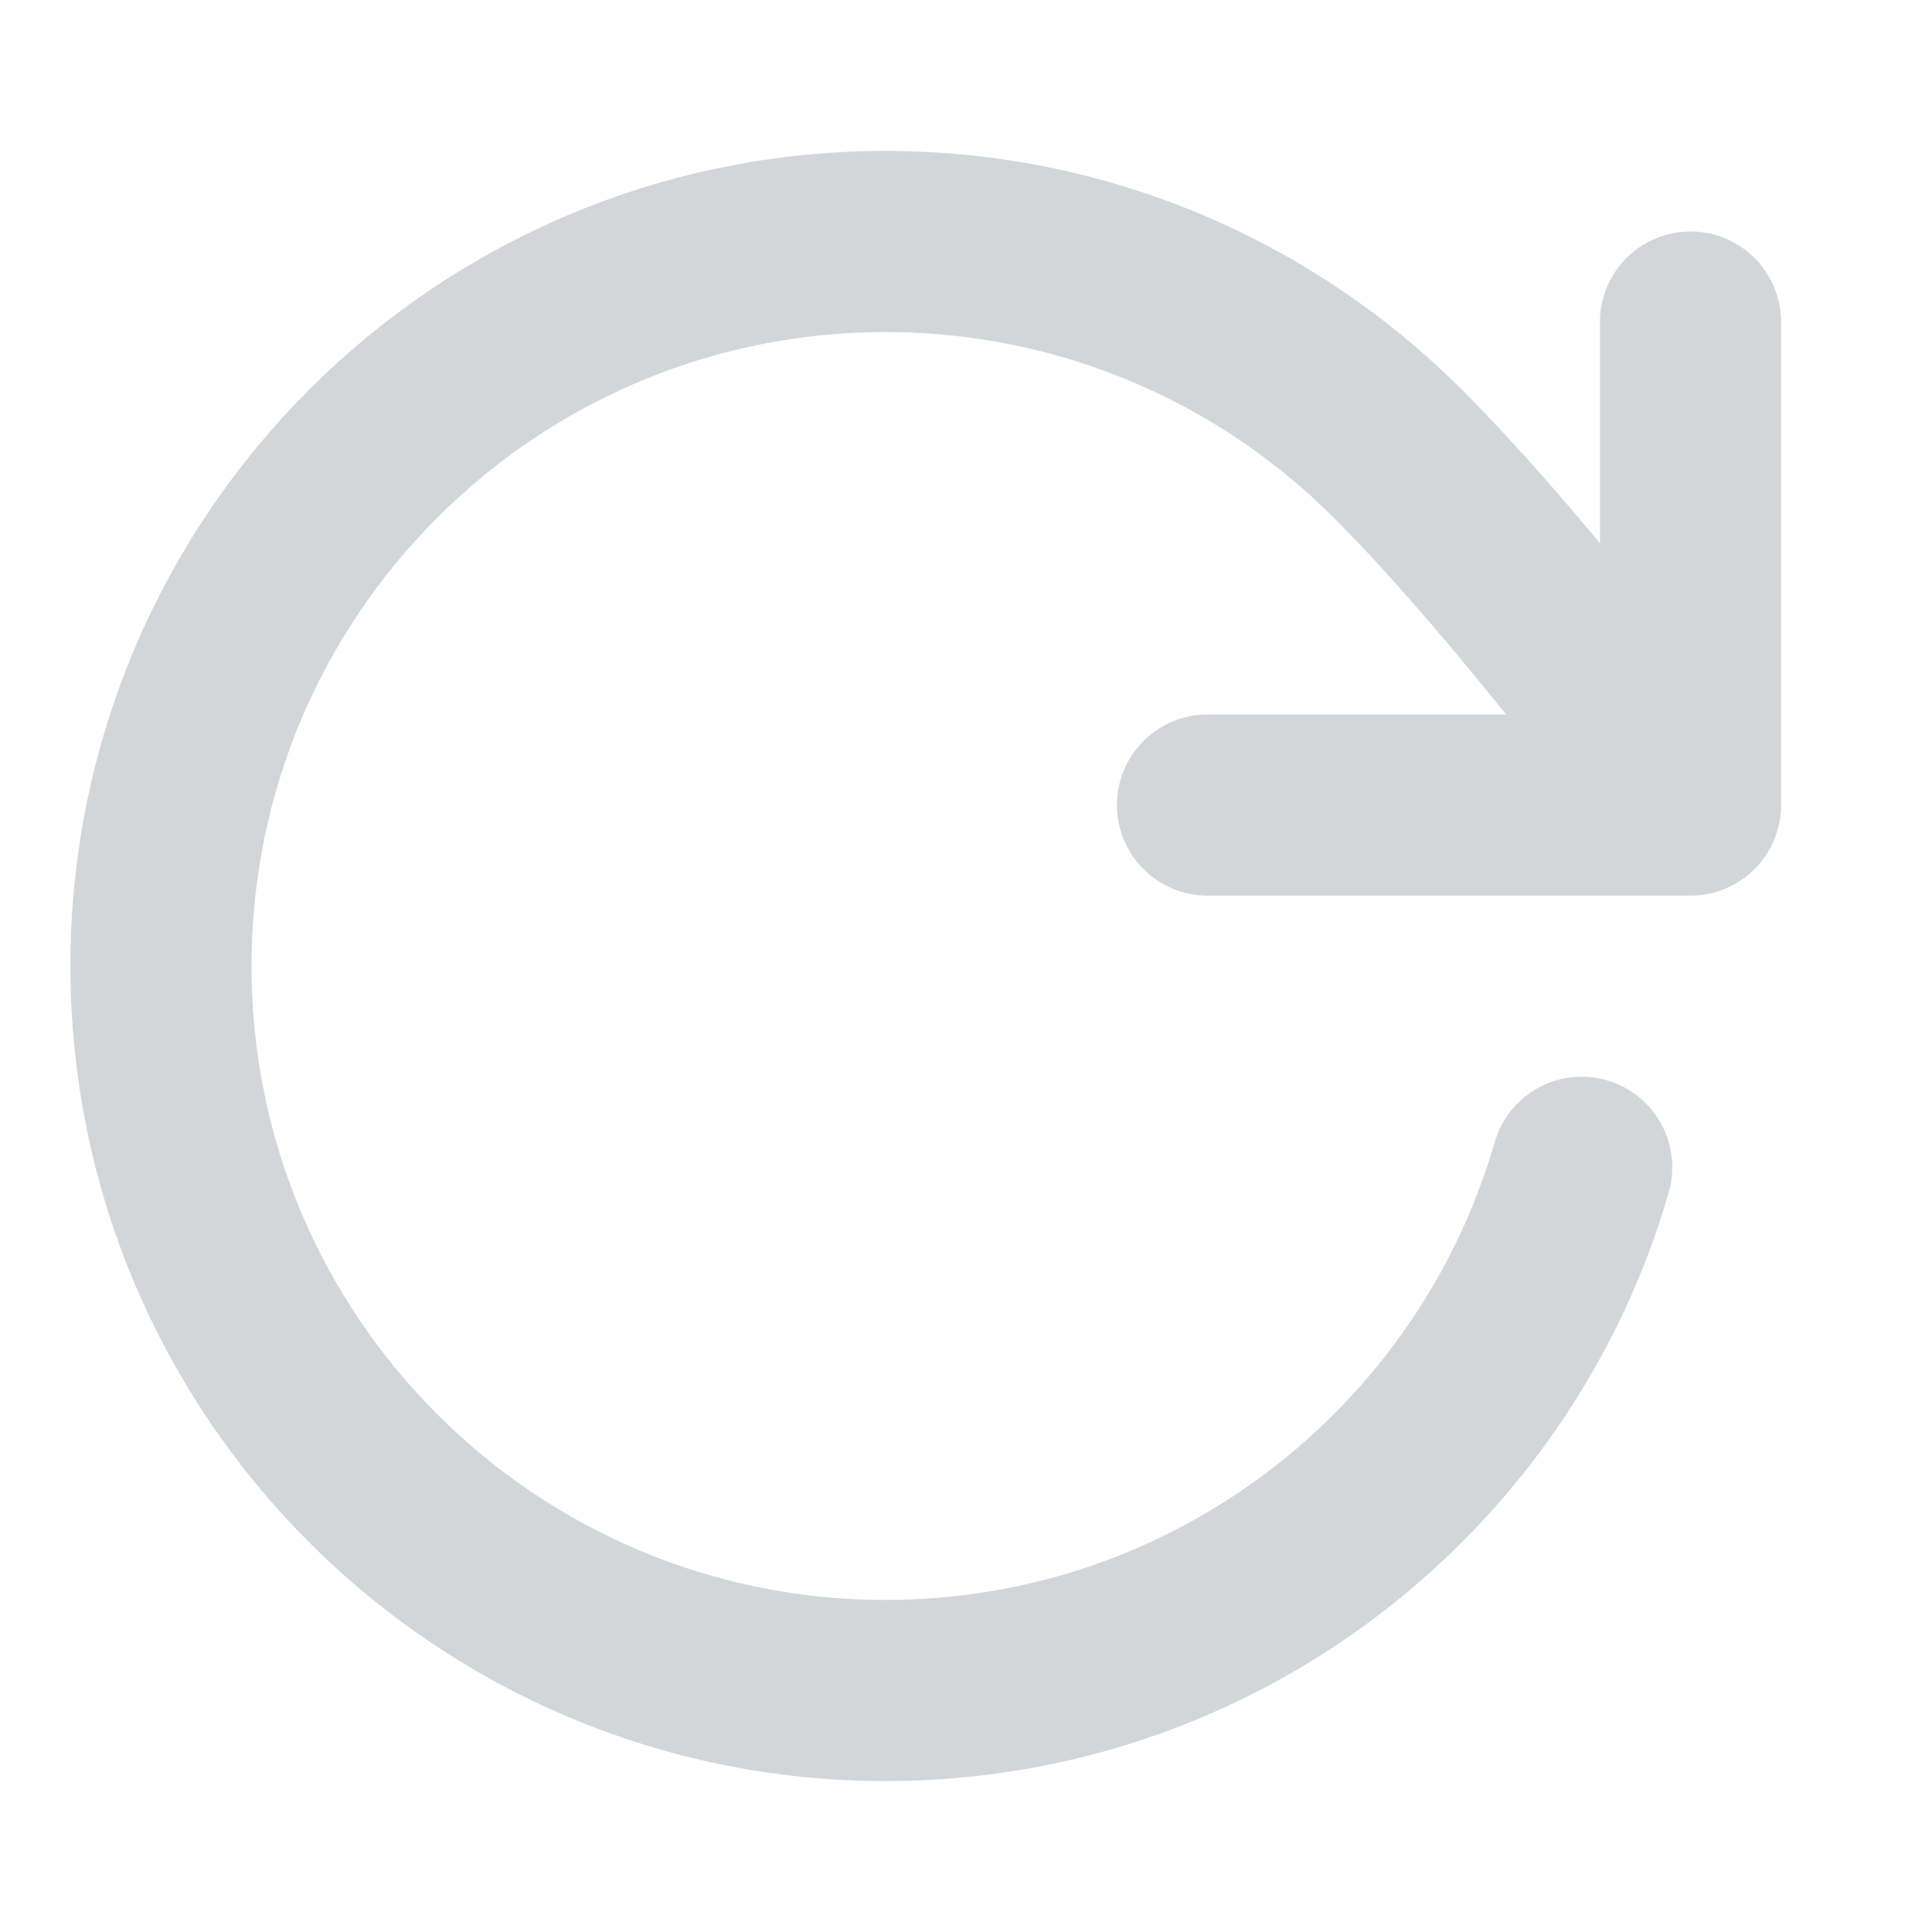 <svg width="16" height="16" viewBox="0 0 16 16" fill="none" xmlns="http://www.w3.org/2000/svg">
<path d="M14 6.667C14 6.667 12.664 4.845 11.578 3.759C10.492 2.672 8.991 2 7.333 2C4.02 2 1.333 4.686 1.333 8C1.333 11.314 4.02 14 7.333 14C10.069 14 12.377 12.169 13.099 9.667M14 6.667V2.667M14 6.667H10" stroke="#D2D6D9" stroke-width="1.5" stroke-linecap="round" stroke-linejoin="round"/>
</svg>
